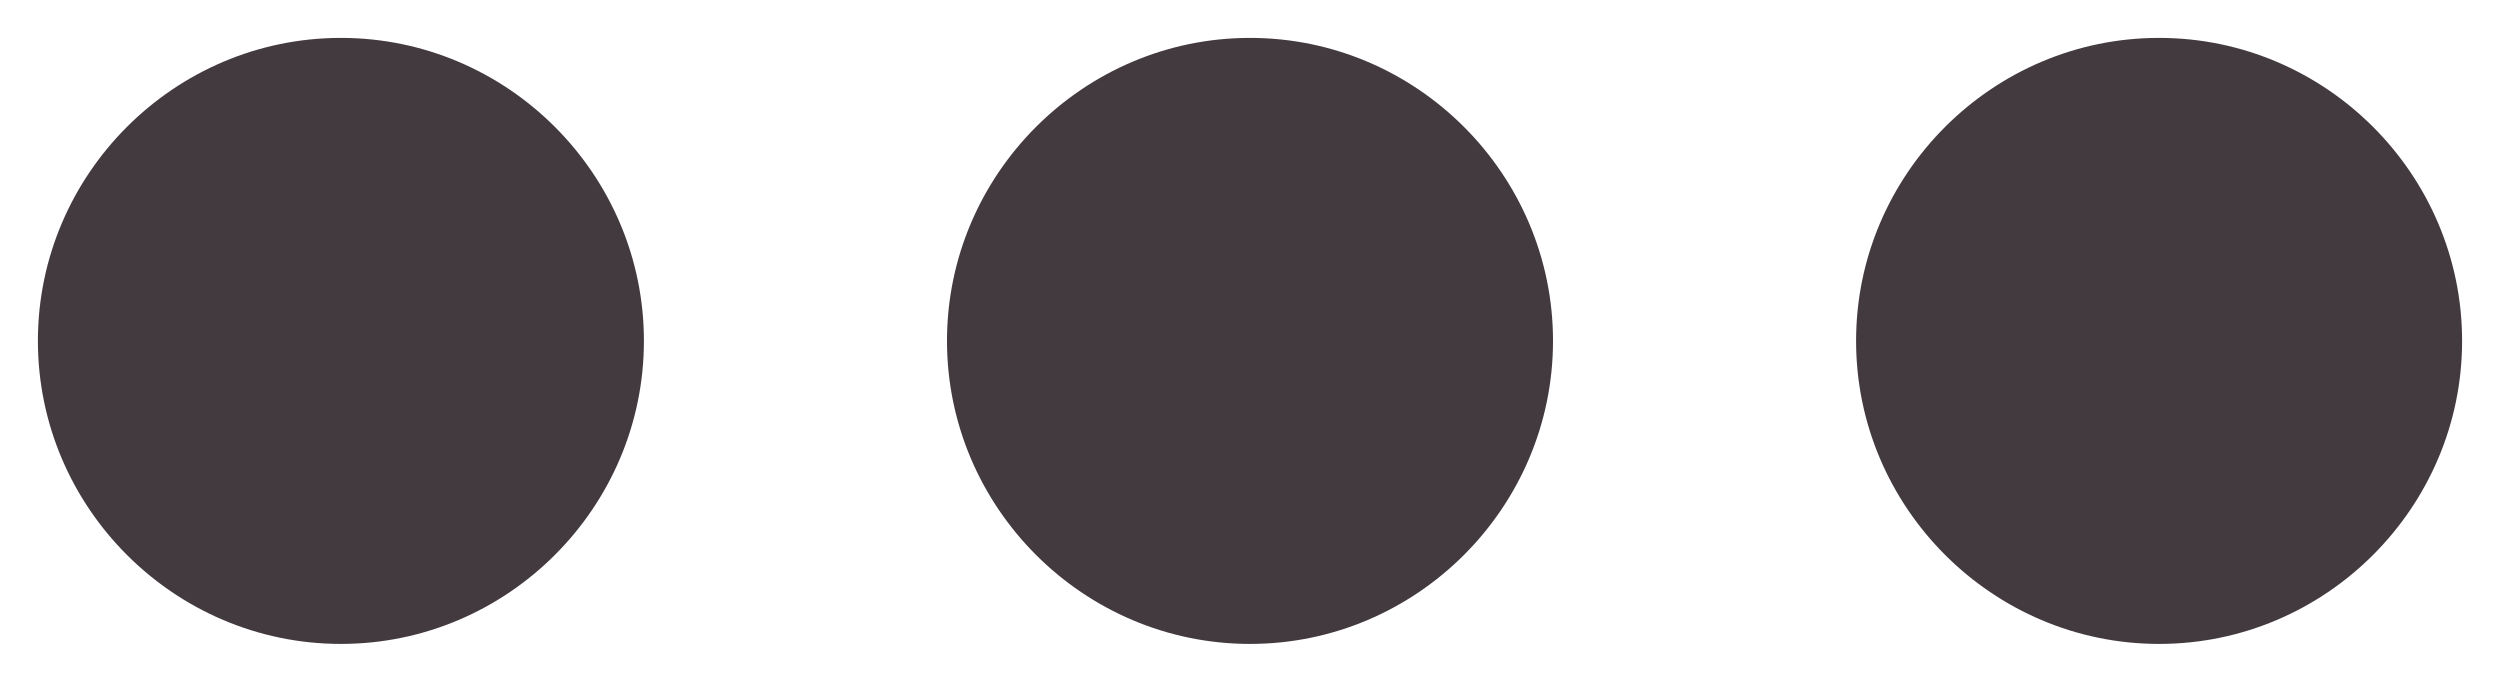 <svg width="44" height="12" viewBox="0 0 44 12" fill="white" xmlns="http://www.w3.org/2000/svg">
<path d="M22 0.667C19.067 0.667 16.667 3.067 16.667 6C16.667 8.933 19.067 11.333 22 11.333C24.933 11.333 27.333 8.933 27.333 6C27.333 3.067 24.933 0.667 22 0.667ZM38 0.667C35.067 0.667 32.667 3.067 32.667 6C32.667 8.933 35.067 11.333 38 11.333C40.933 11.333 43.333 8.933 43.333 6C43.333 3.067 40.933 0.667 38 0.667ZM6 0.667C3.067 0.667 0.667 3.067 0.667 6C0.667 8.933 3.067 11.333 6 11.333C8.933 11.333 11.333 8.933 11.333 6C11.333 3.067 8.933 0.667 6 0.667Z" fill="#433a3f"/>
</svg>
